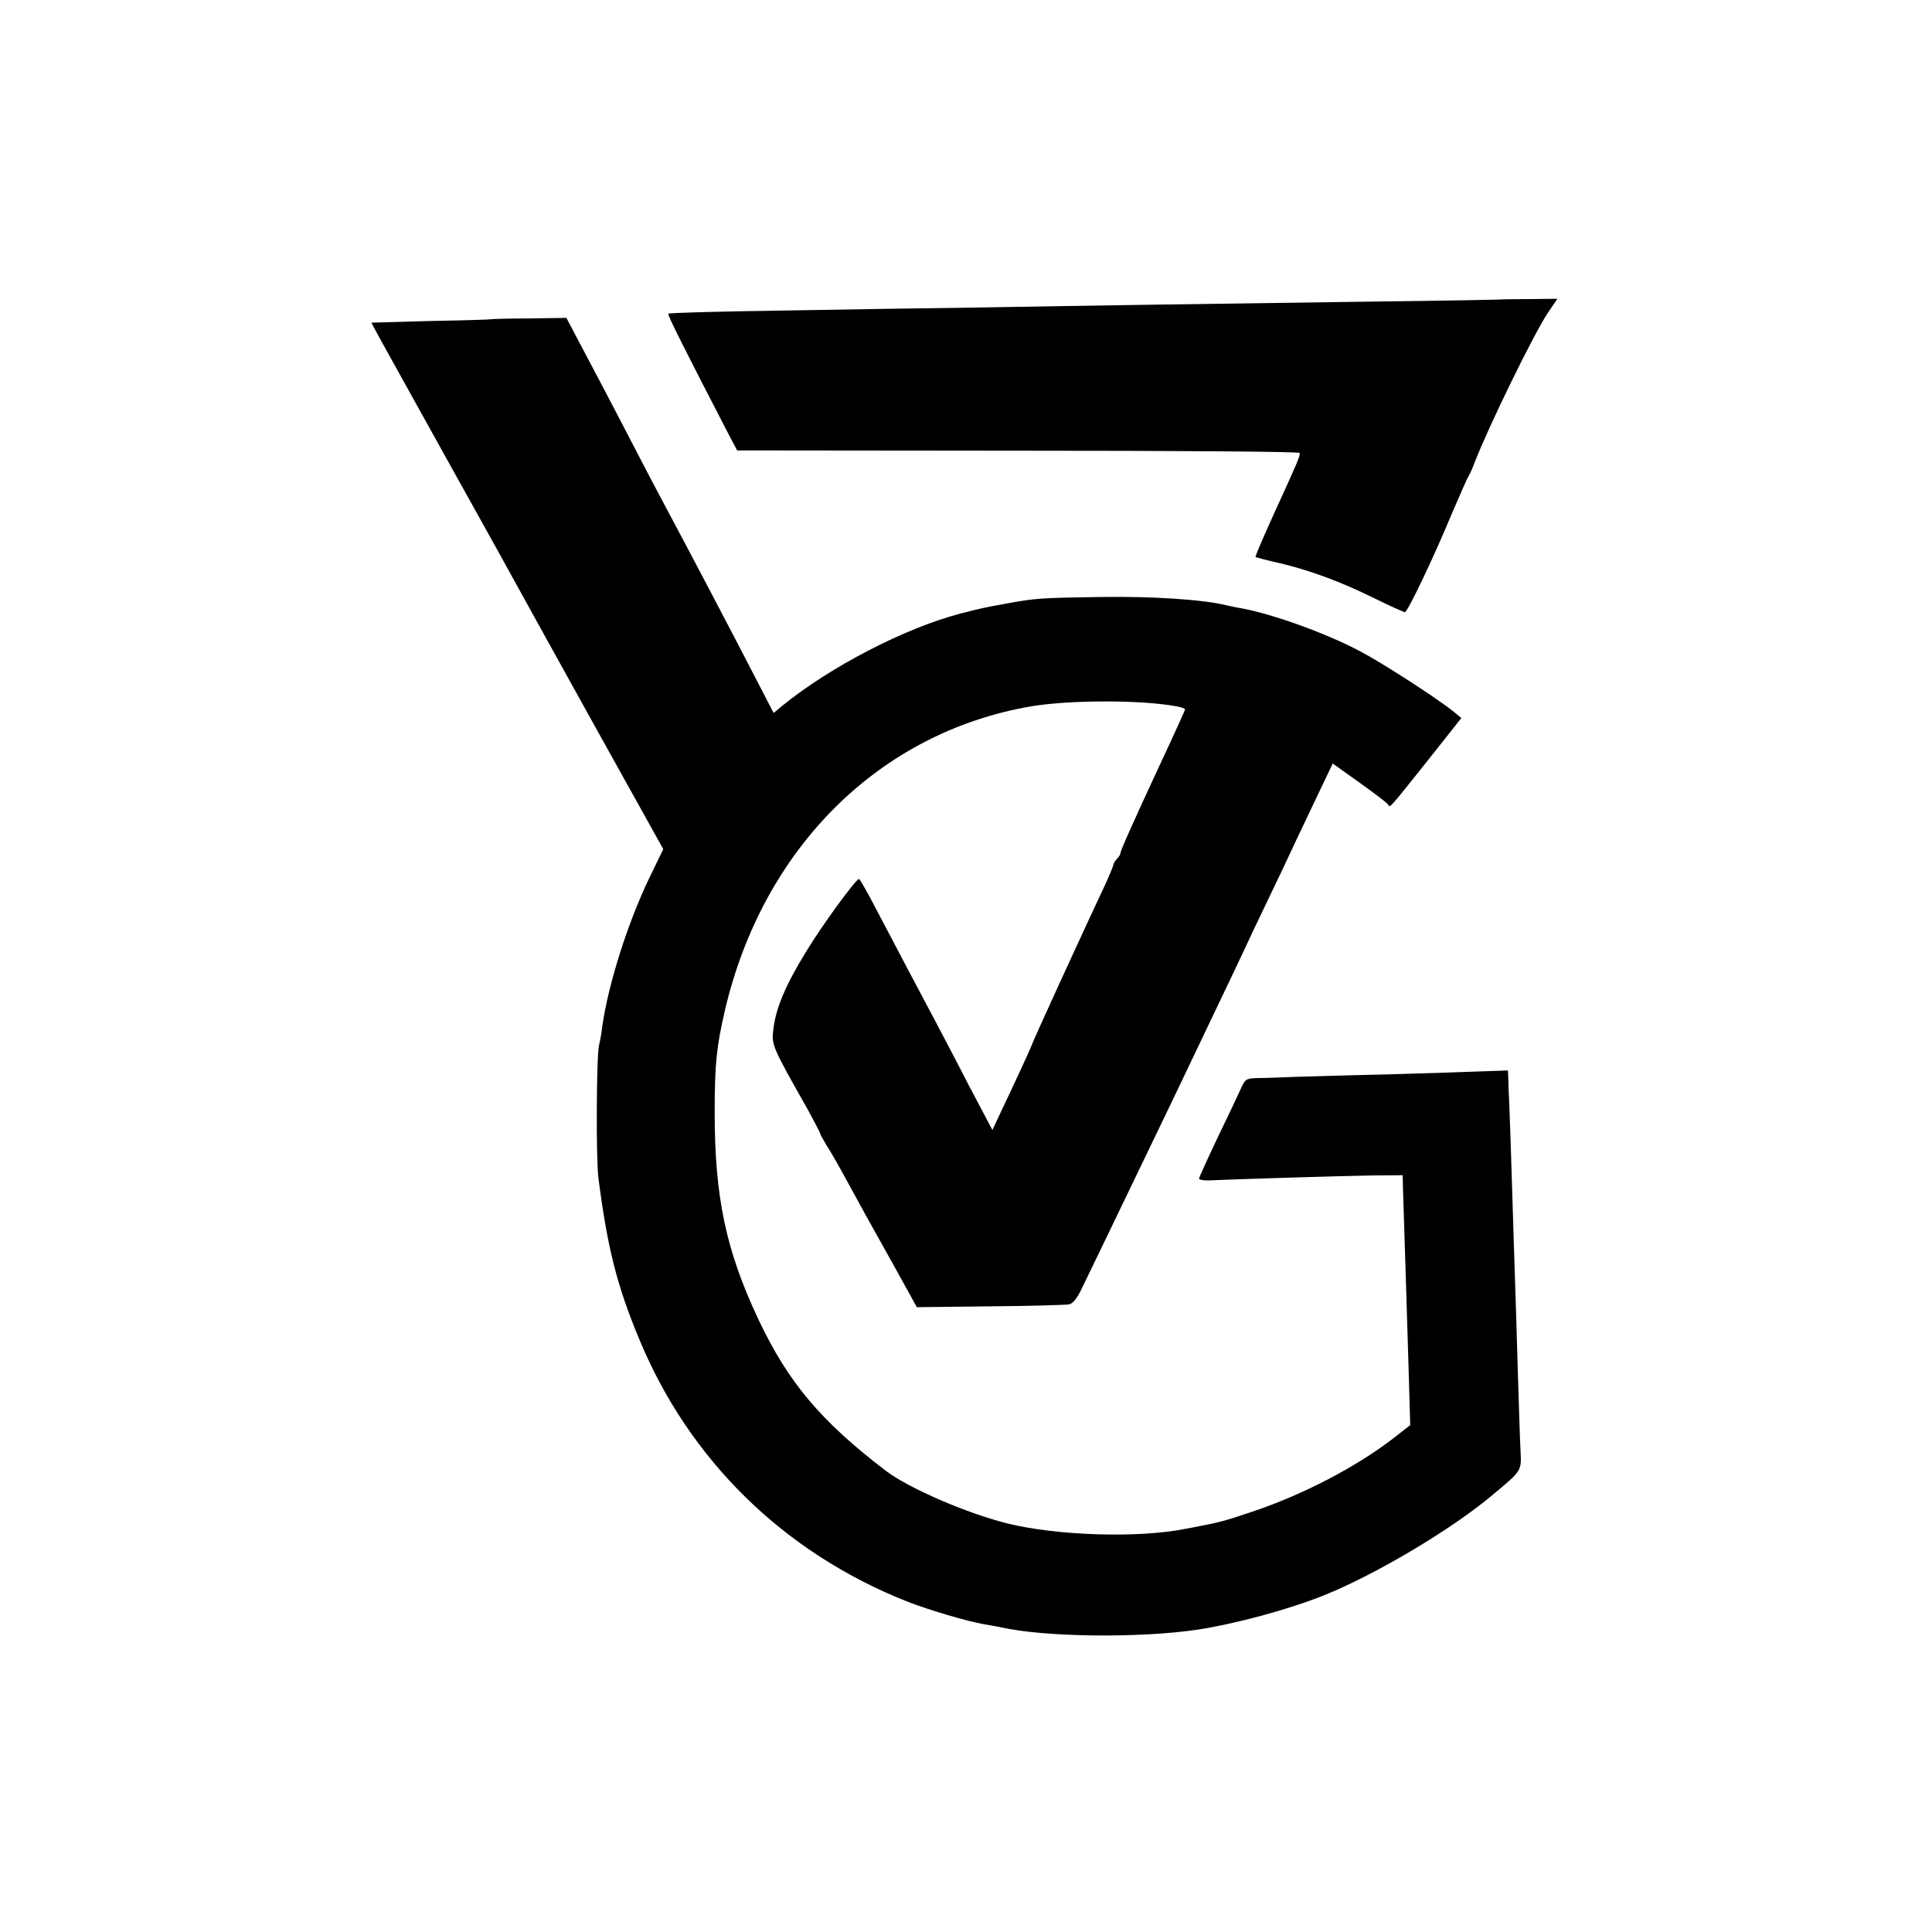 <svg version="1" xmlns="http://www.w3.org/2000/svg" width="917.333" height="917.333" viewBox="0 0 688 688"><path d="M535.7 106.6c-.1.1-21.3.5-47.2.8-58.9.8-100.4 1.4-139.5 2.1-16.8.2-48.5.7-70.5 1.1-22 .3-40.2.8-40.5 1.1-.4.4 5.8 12.7 21.9 43.8l2.6 4.9 100 .1c55 0 100.1.3 100.3.8.3.9-.6 3-9.3 22-3.7 8.2-6.6 14.9-6.4 15.1.2.1 4 1.1 8.4 2.1 10.7 2.5 21.9 6.6 34 12.6 5.5 2.7 10.4 4.9 10.8 4.9.9 0 10.1-19.1 16.8-35.3 2.9-6.7 5.5-12.7 5.9-13.2.4-.6 1.4-2.8 2.2-5 5.2-13.3 21.1-45.8 26-53.1l3.4-5-9.4.1c-5.2 0-9.4.1-9.5.1z"/><path d="M174.7 113.7c-.1.1-9.6.4-21.2.6-11.5.3-21.1.6-21.2.6-.1.1 4.9 9.2 11.1 20.3 6.2 11.2 12.8 23 14.6 26.3 1.8 3.3 7.6 13.6 12.8 23 5.2 9.3 10.7 19.3 12.3 22.2 1.5 2.8 14.1 25.5 27.9 50.4l25.2 45.3-5.1 10.5c-7.6 15.9-14.4 37.3-16.6 52.4-.3 2.7-.9 5.9-1.2 7-.9 4-1.1 40.1-.2 47.2 3.2 24.7 6.5 38.1 14.5 57.3 17.8 43.1 51.5 76.1 95.4 93.5 7.6 3 21.9 7.2 27.4 8.1 2.2.4 4.8.8 6 1.1 15.6 3.5 48.9 3.9 69.6.9 13.5-2 32.8-7.2 45.5-12.3 18.4-7.4 45.7-23.6 60.2-35.9 10.1-8.4 10.1-8.4 9.8-15-.2-3.1-.6-16.3-1-29.2-.4-12.9-.8-27.6-1-32.5-.2-5-.6-19.1-1-31.5-.4-12.4-.8-25.9-1-30-.2-4.1-.4-8.7-.4-10.2l-.1-2.6-8.7.3c-4.9.2-20.3.7-34.3 1.1-14 .3-29.1.8-33.5.9-4.4.2-10 .4-12.5.4-4.1.1-4.6.4-5.9 3.3-.8 1.8-4.5 9.7-8.3 17.5-3.7 7.8-6.8 14.6-6.8 15 0 .5 2.1.8 4.8.6 8.8-.4 44.7-1.5 56.2-1.7l11.5-.1.1 4.5c.5 15.5 1.5 46.5 2 64l.6 20.5-5.9 4.6c-13.3 10.3-32.5 20.3-50.6 26.3-9.4 3.2-11.8 3.8-18.7 5.1-1.4.3-3.5.7-4.7.9-16.6 3.4-45.9 2.5-63.6-1.9-14.7-3.7-35-12.5-43.2-18.7-23.2-17.7-34.8-31.5-45.4-53.9-11.6-24.6-15.6-43.6-15.6-73.9 0-17.2.7-23.4 3.6-36 13.5-58 55.1-99.3 109.3-108.5 13.9-2.3 39.6-2.3 51.9.1 1.5.3 2.7.7 2.7 1 0 .3-2.4 5.7-9.5 20.9-9.3 20-13.5 29.5-13.5 30.3 0 .4-.5 1.3-1.2 2-.6.6-1.3 1.7-1.4 2.4-.1.7-2.2 5.6-4.7 10.8-6.1 13-23.9 51.7-24.2 53-.2.7-7.2 15.9-11.1 24l-3 6.4-8.4-15.9c-4.5-8.8-10-19.2-12-23-5.3-9.9-13.8-26.1-20.7-39.2-3.2-6.2-6.1-11.3-6.4-11.3-1.1 0-13.2 16.6-18.6 25.5-7.6 12.3-11 20.5-11.9 28-.7 5.6-.5 6.1 12.3 28.7 2.3 4.3 4.3 8 4.3 8.3 0 .3 1.1 2.2 2.3 4.3 1.3 2 4.1 6.8 6.2 10.7 6.5 11.9 9 16.5 17.7 32l8.3 15 26-.3c14.3-.1 27-.5 28.2-.7 1.4-.3 3-2.3 4.6-5.8 2.7-5.5 14.1-29.2 25.9-53.7 3.9-8 8.7-18.1 10.8-22.5 2.1-4.4 6.8-14.3 10.5-22 3.7-7.7 8.2-17.2 10-21 1.8-3.9 5.8-12.4 9-19s7.7-16.1 10-21.1c2.4-5 6.3-13.3 8.7-18.3l4.4-9.2 9.4 6.7c5.2 3.7 9.8 7.2 10.2 7.8.9 1.3-.2 2.5 14.4-15.8l11.8-14.9-2.9-2.4c-5.6-4.5-25-17.1-33-21.3-12-6.4-31.1-13.3-42.5-15.4-1.4-.2-3.6-.7-5-1-8.4-2.1-26.4-3.3-45.5-3-20.7.3-22.7.4-33.5 2.4-8.2 1.5-9 1.7-16 3.5-19.6 5.1-46.5 19-63.5 32.9l-3 2.5-5.8-11.2c-7.4-14.4-24.2-46.4-33.2-63.2-1.8-3.3-6.5-12.3-10.5-20-4-7.7-9.4-18.1-12-23-2.6-5-6.5-12.2-8.5-16.1l-3.8-7.2-13.4.2c-7.4 0-13.5.2-13.6.3z"/></svg>